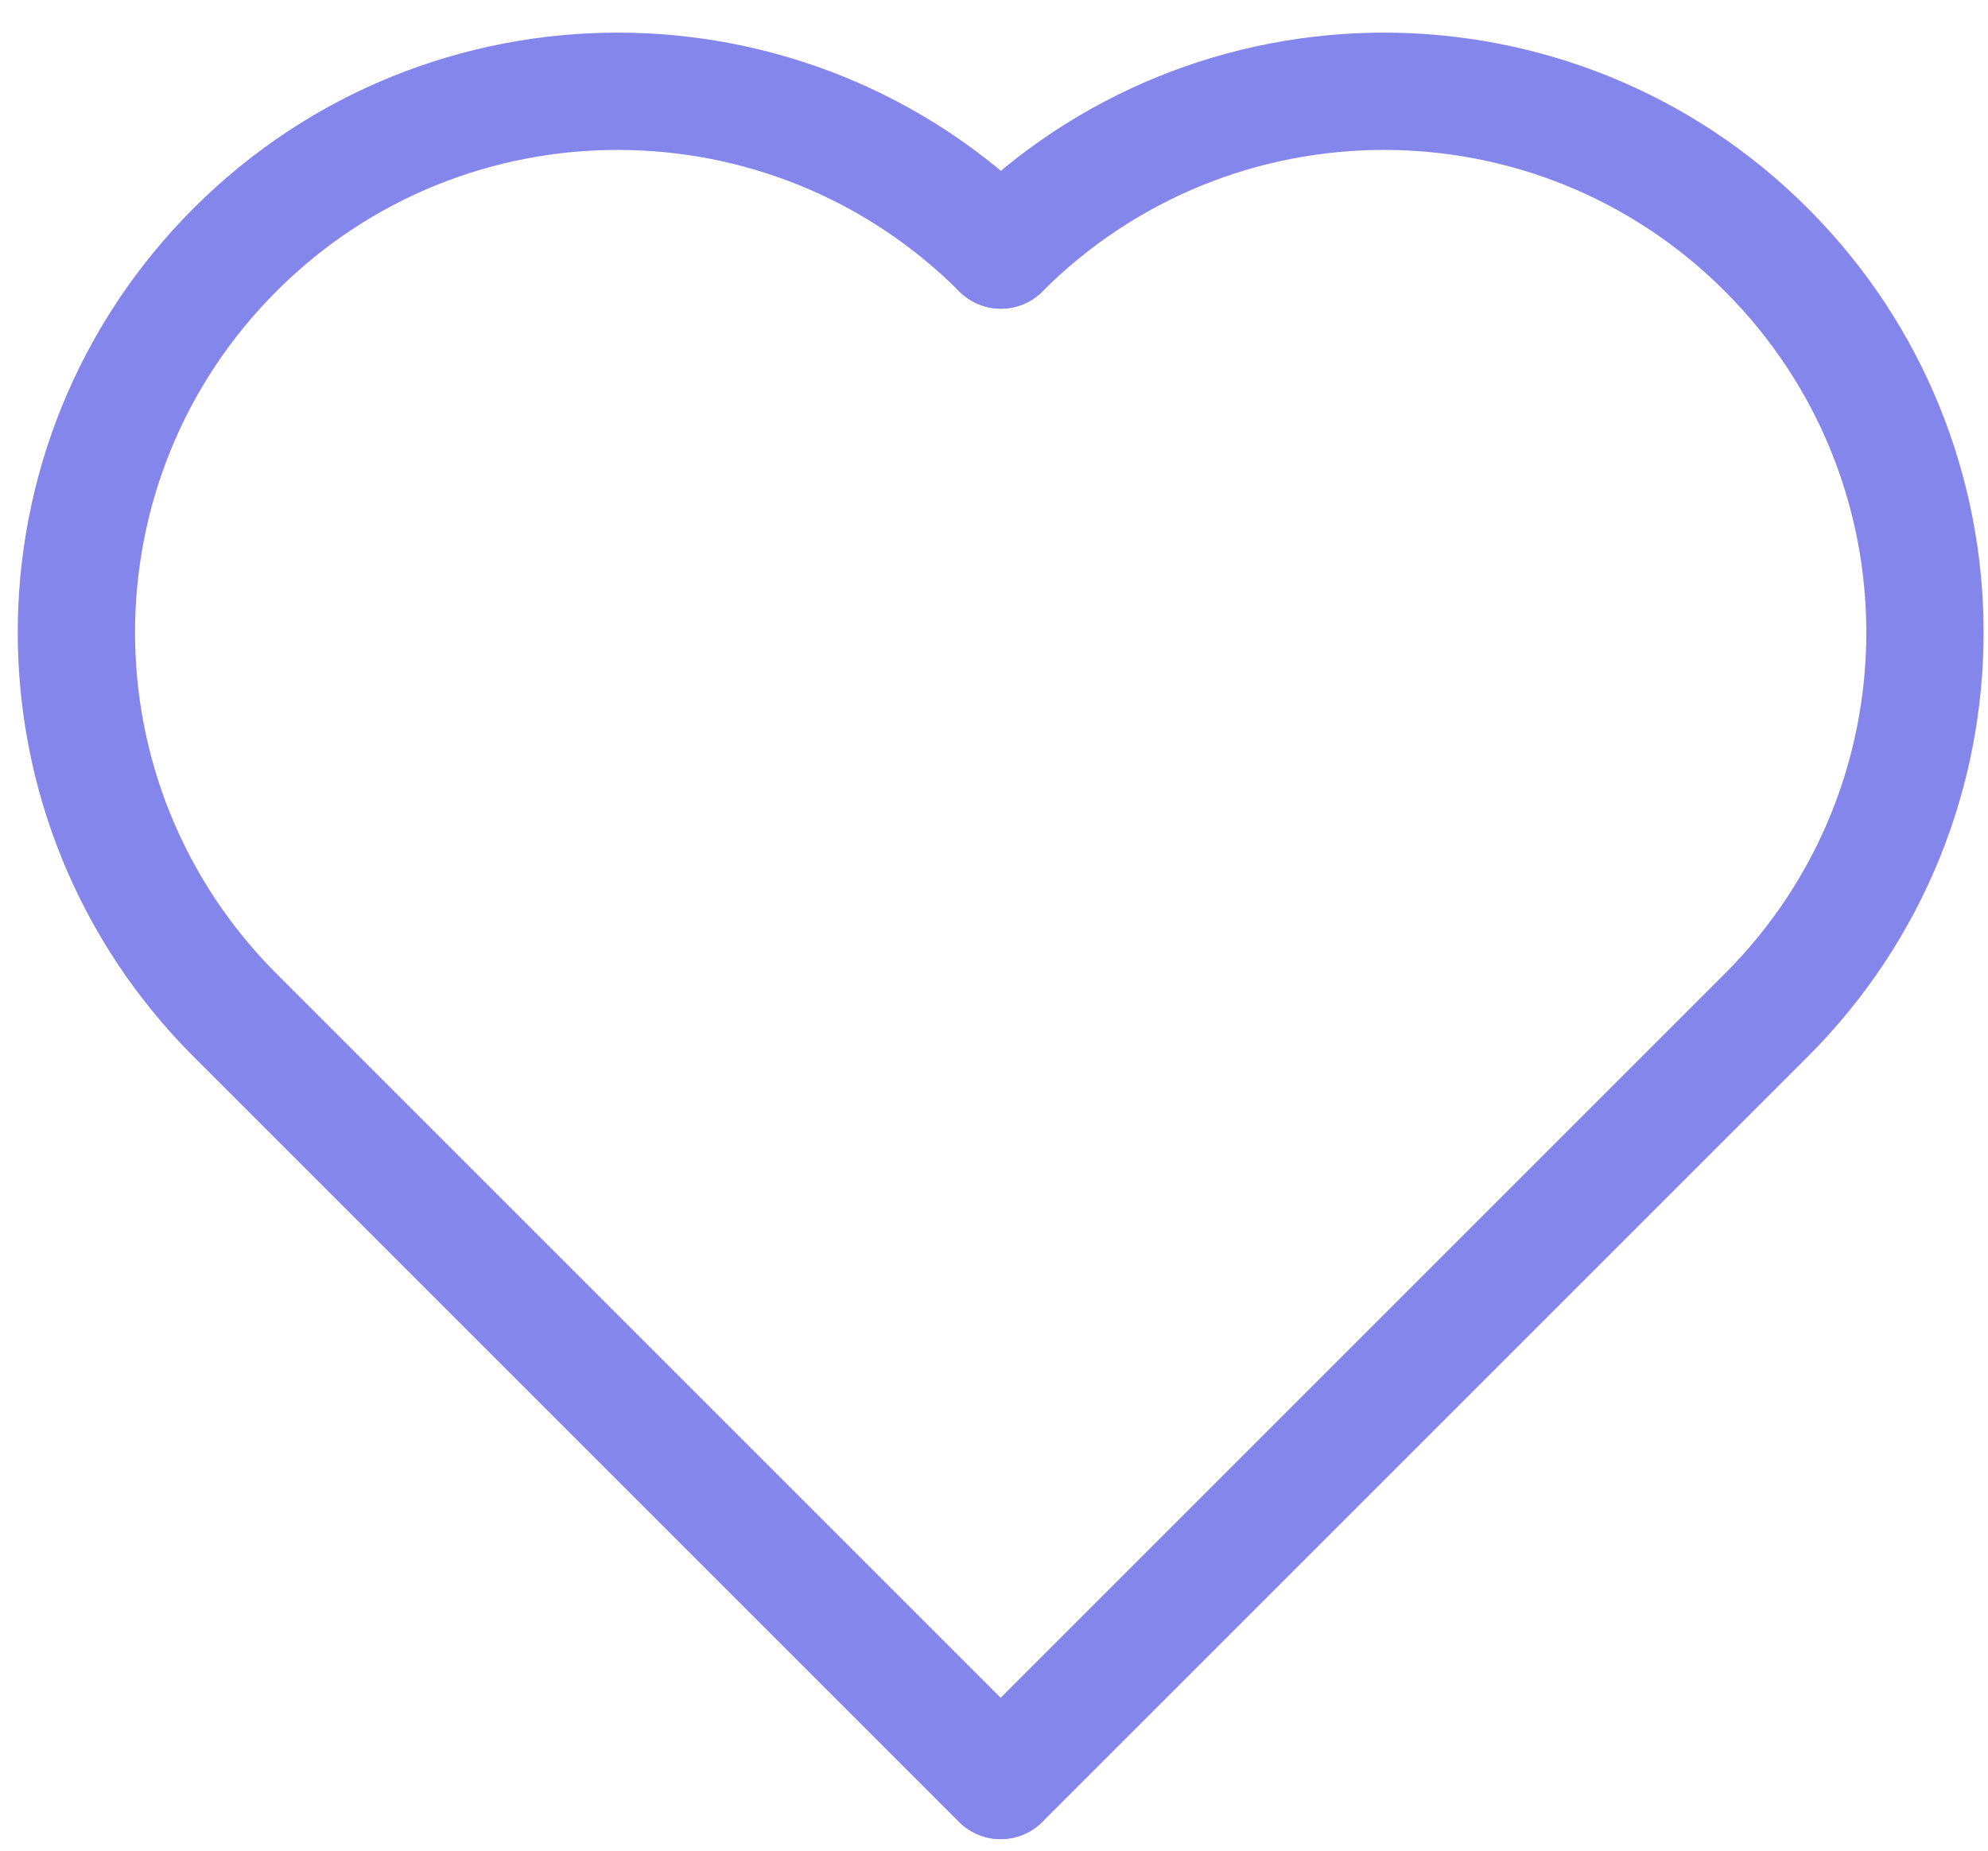 <svg width="58" height="54" viewBox="0 0 58 54" fill="none" xmlns="http://www.w3.org/2000/svg">
<path d="M29.201 51.952L51.529 29.624C57.705 23.449 57.705 13.46 51.529 7.284C45.366 1.121 35.377 1.121 29.201 7.296" stroke="#8486EC" stroke-width="3.422" stroke-miterlimit="10" stroke-linecap="round" stroke-linejoin="round"/>
<path d="M29.2 7.296C23.025 1.121 13.023 1.121 6.86 7.284C0.685 13.46 0.685 23.449 6.86 29.624L29.188 51.952" stroke="#8486EC" stroke-width="3.422" stroke-miterlimit="10" stroke-linecap="round" stroke-linejoin="round"/>
</svg>
